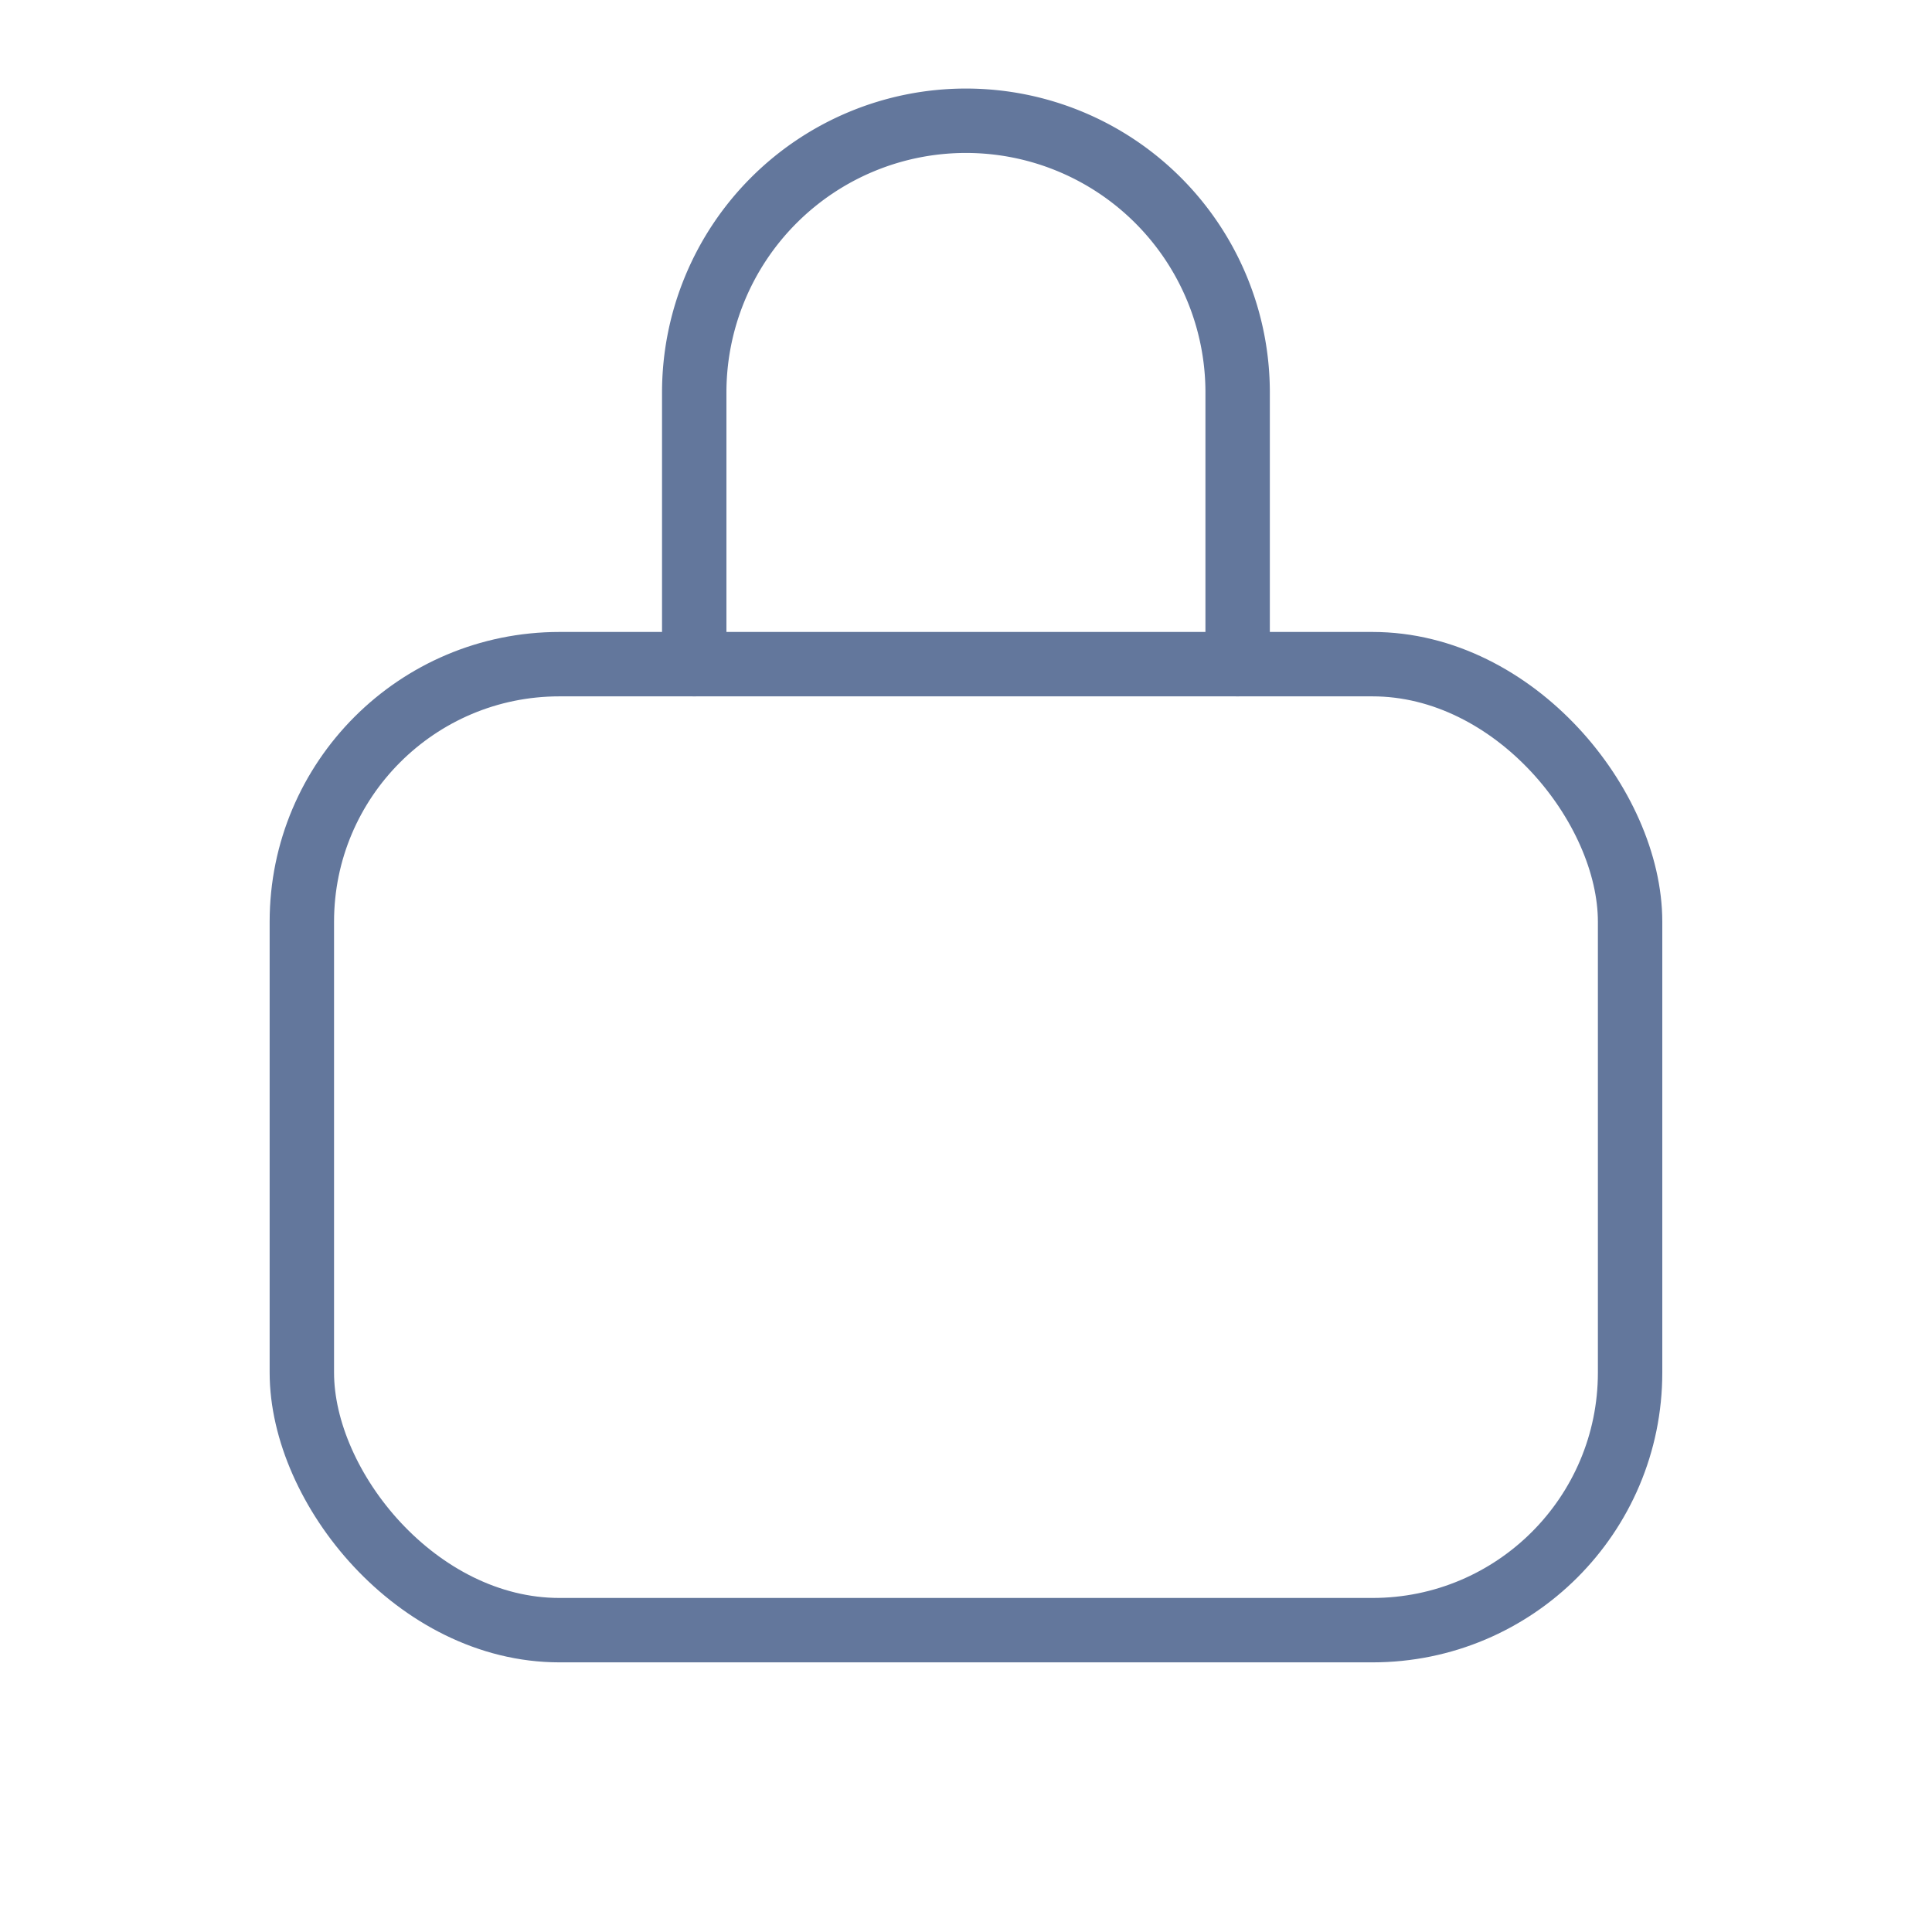 <svg id="Group_24796" data-name="Group 24796" xmlns="http://www.w3.org/2000/svg" width="30" height="30" viewBox="0 0 30 30">
  <rect id="Rectangle_2888" data-name="Rectangle 2888" width="30" height="30" fill="none"/>
  <rect id="Rectangle_2889" data-name="Rectangle 2889" width="20.625" height="15" rx="4" transform="translate(4.687 10.313)" fill="none" stroke="#63779c" stroke-linecap="round" stroke-linejoin="round" stroke-width="1"/>
  <path id="Path_15296" data-name="Path 15296" d="M91.994,24.438V20.219a4.219,4.219,0,0,1,8.438,0v4.219" transform="translate(-81.214 -14.125)" fill="none" stroke="#63779c" stroke-linecap="round" stroke-linejoin="round" stroke-width="1"/>
</svg>
